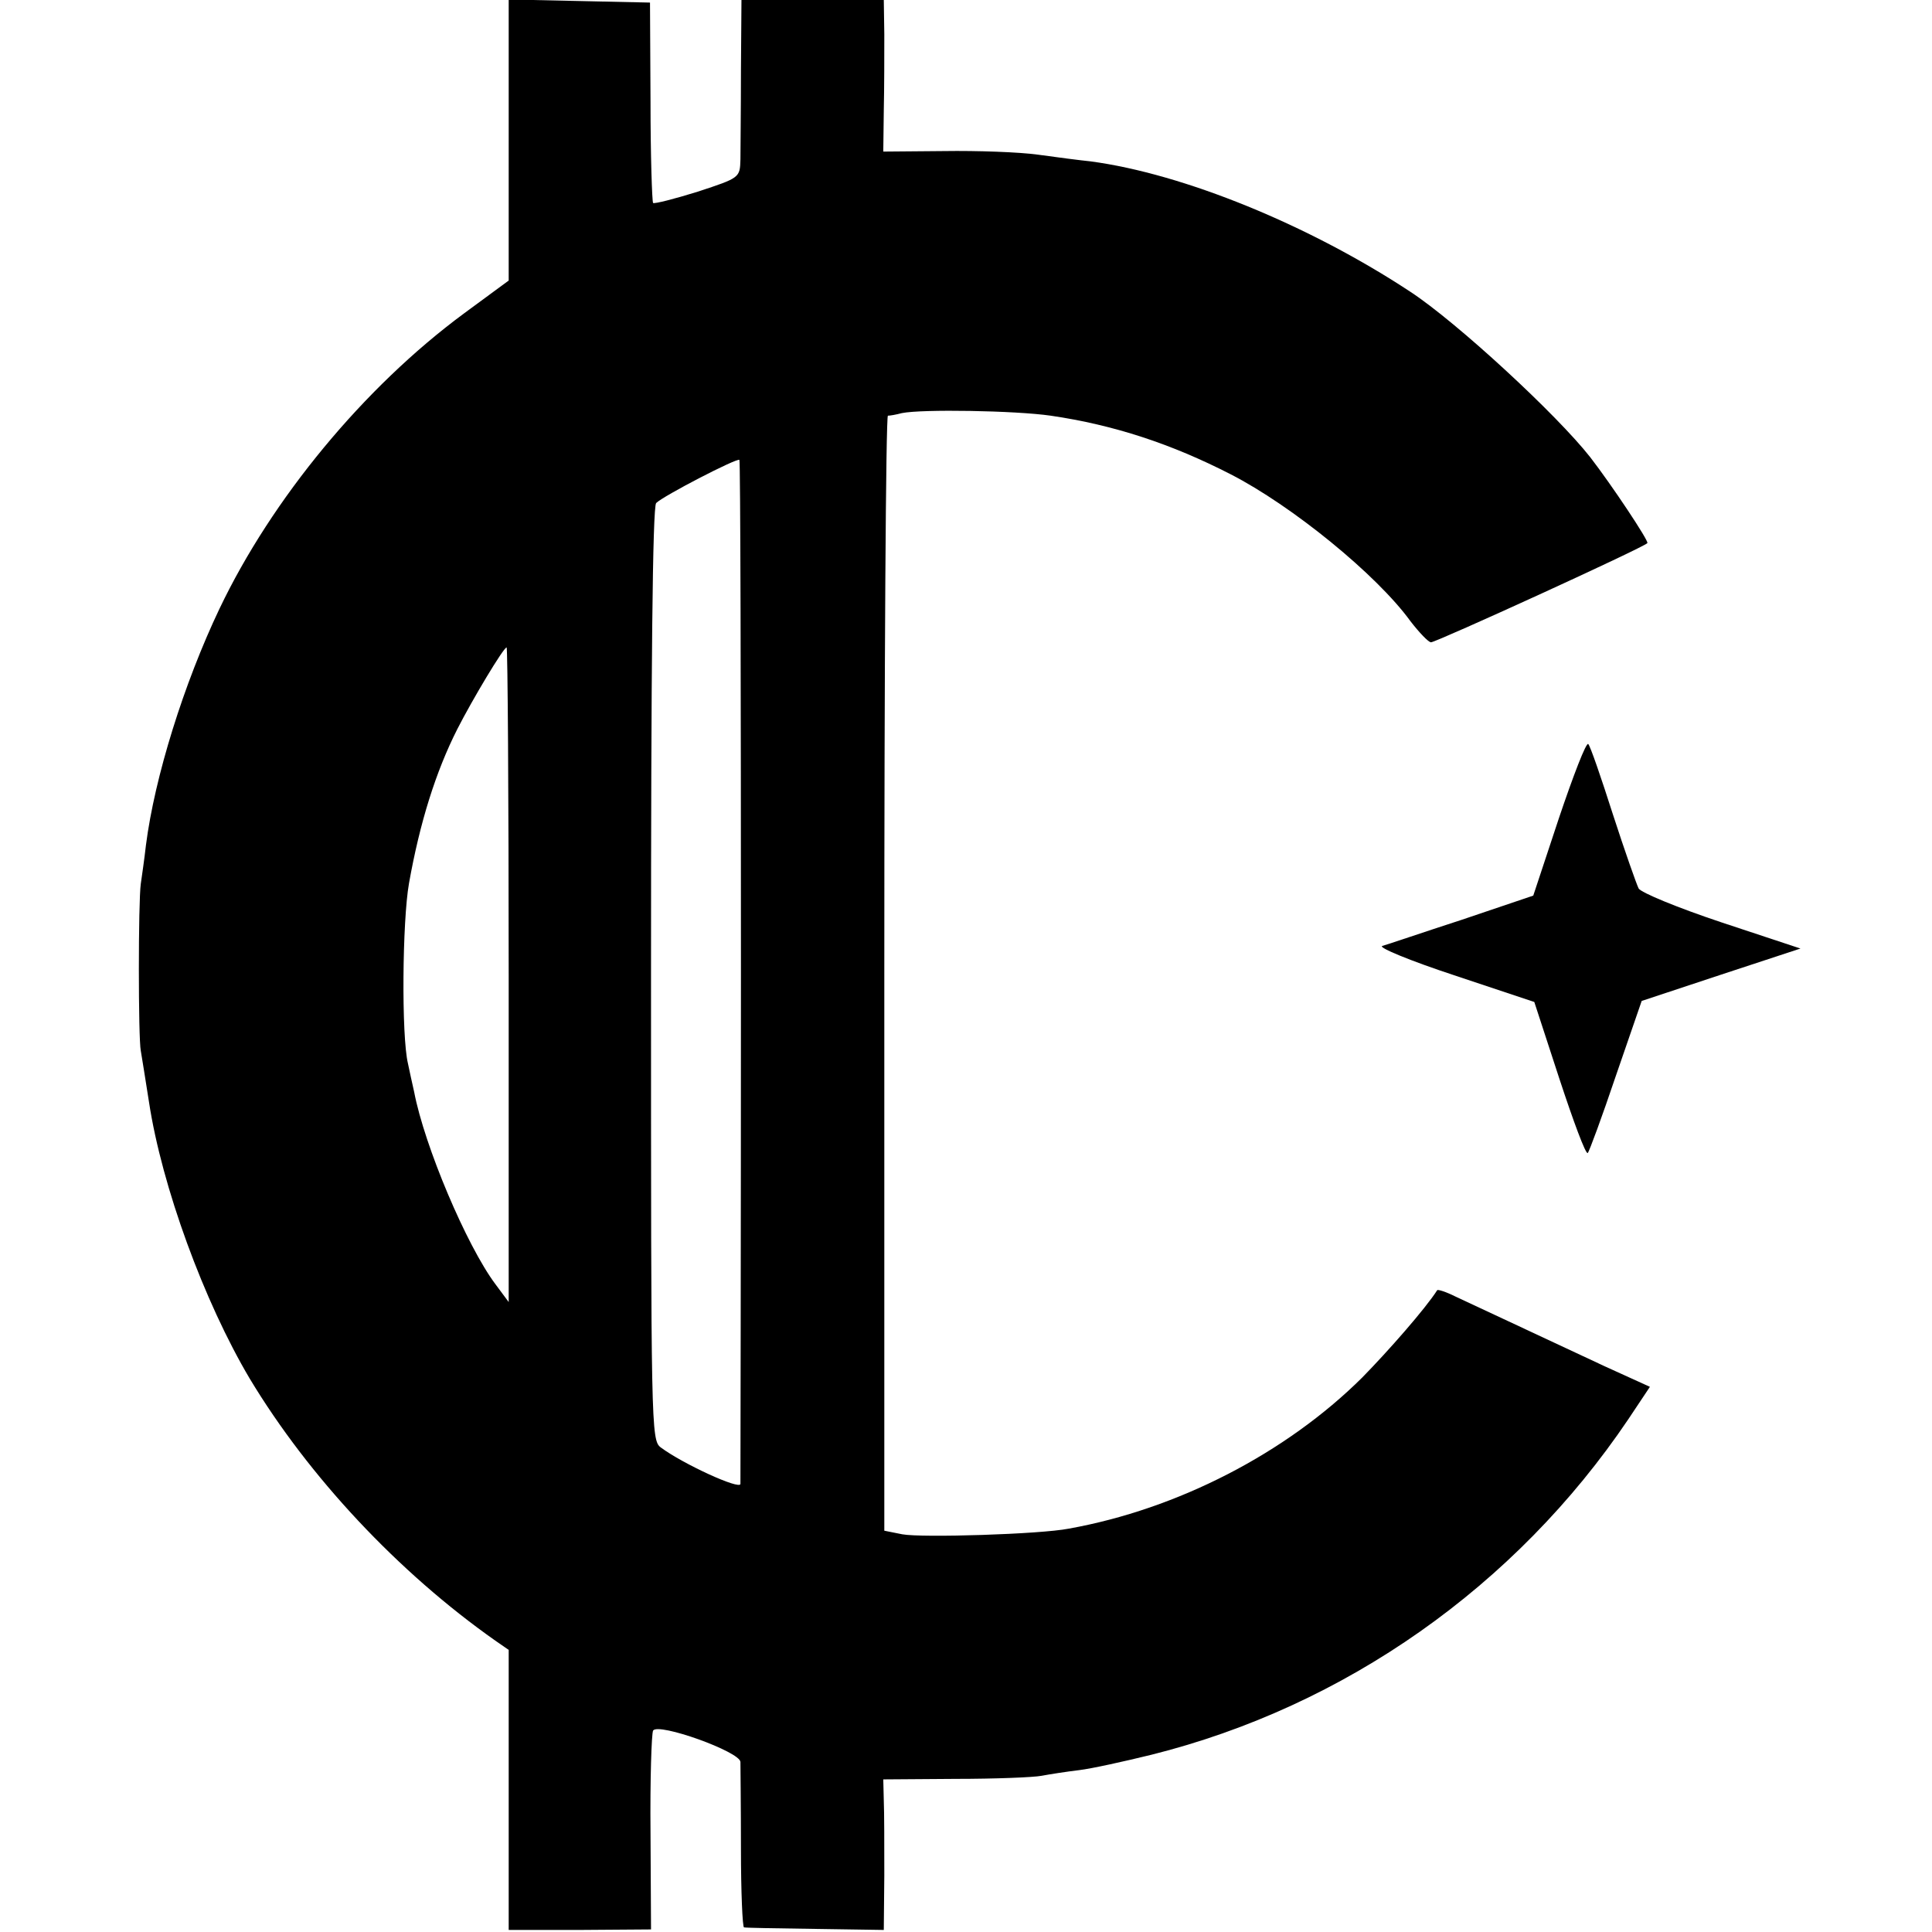 <?xml version="1.0" standalone="no"?>
<!DOCTYPE svg PUBLIC "-//W3C//DTD SVG 20010904//EN"
 "http://www.w3.org/TR/2001/REC-SVG-20010904/DTD/svg10.dtd">
<svg version="1.0" xmlns="http://www.w3.org/2000/svg"
 width="376pt" height="376pt" viewBox="0 0 376 376"
 preserveAspectRatio="xMidYMid meet">
<g transform="translate(0,376) scale(0.1,-0.1)"
fill="#000000" stroke="none">
<path d="M990 3487 l0 -273 -87 -64 c-195 -144 -374 -361 -476 -575 -69 -145
-126 -327 -143 -460 -3 -27 -8 -61 -10 -75 -5 -35 -5 -301 0 -325 2 -11 9 -56
16 -100 25 -164 107 -388 196 -538 115 -191 289 -377 478 -510 l26 -18 0 -272
0 -273 138 0 139 1 -1 188 c-1 104 2 193 5 199 10 16 169 -41 170 -61 0 -9 1
-85 1 -169 0 -83 3 -153 6 -153 4 -1 67 -2 140 -3 l132 -2 1 106 c0 58 0 124
-1 146 l-1 41 140 1 c78 0 153 3 168 6 16 3 48 8 73 11 25 3 88 17 141 30 376
94 709 328 928 653 l42 63 -88 40 c-79 37 -203 95 -291 136 -18 9 -34 14 -35
12 -23 -36 -95 -118 -146 -170 -148 -147 -359 -256 -571 -294 -56 -11 -286
-18 -324 -11 l-35 7 0 1084 c0 597 3 1085 7 1086 4 0 16 2 27 5 39 8 221 5
290 -5 123 -18 235 -55 350 -114 119 -61 284 -195 350 -286 17 -22 35 -41 40
-41 10 0 413 184 421 193 4 3 -70 114 -111 167 -65 83 -260 263 -350 322 -197
130 -442 230 -623 254 -20 2 -66 8 -102 13 -36 5 -118 8 -183 7 l-118 -1 1 80
c1 44 1 110 1 148 l-1 67 -139 0 -138 0 -1 -137 c0 -76 -1 -154 -1 -173 -1
-36 -1 -36 -83 -63 -45 -14 -84 -24 -87 -22 -2 3 -5 92 -5 197 l-1 193 -137 3
-138 3 0 -274z m452 -1614 c0 -543 -1 -994 -1 -1001 -1 -12 -112 39 -155 71
-19 14 -19 39 -19 921 0 596 3 910 10 917 14 14 157 88 162 84 2 -2 3 -449 3
-992z m-452 -10 l0 -637 -26 35 c-56 75 -138 269 -158 374 -4 17 -9 41 -12 55
-13 54 -11 278 2 351 21 118 52 217 94 300 29 57 90 159 96 159 2 0 4 -287 4
-637z"/>
<path d="M3034 2168 l-50 -151 -139 -47 c-77 -25 -147 -49 -155 -51 -8 -3 55
-29 140 -57 l156 -52 49 -150 c27 -82 51 -147 55 -144 3 3 28 71 55 151 l50
145 154 51 155 51 -154 51 c-84 28 -157 58 -161 66 -4 8 -27 73 -50 144 -23
72 -44 133 -48 137 -4 4 -29 -61 -57 -144z"/>
</g>
</svg>

